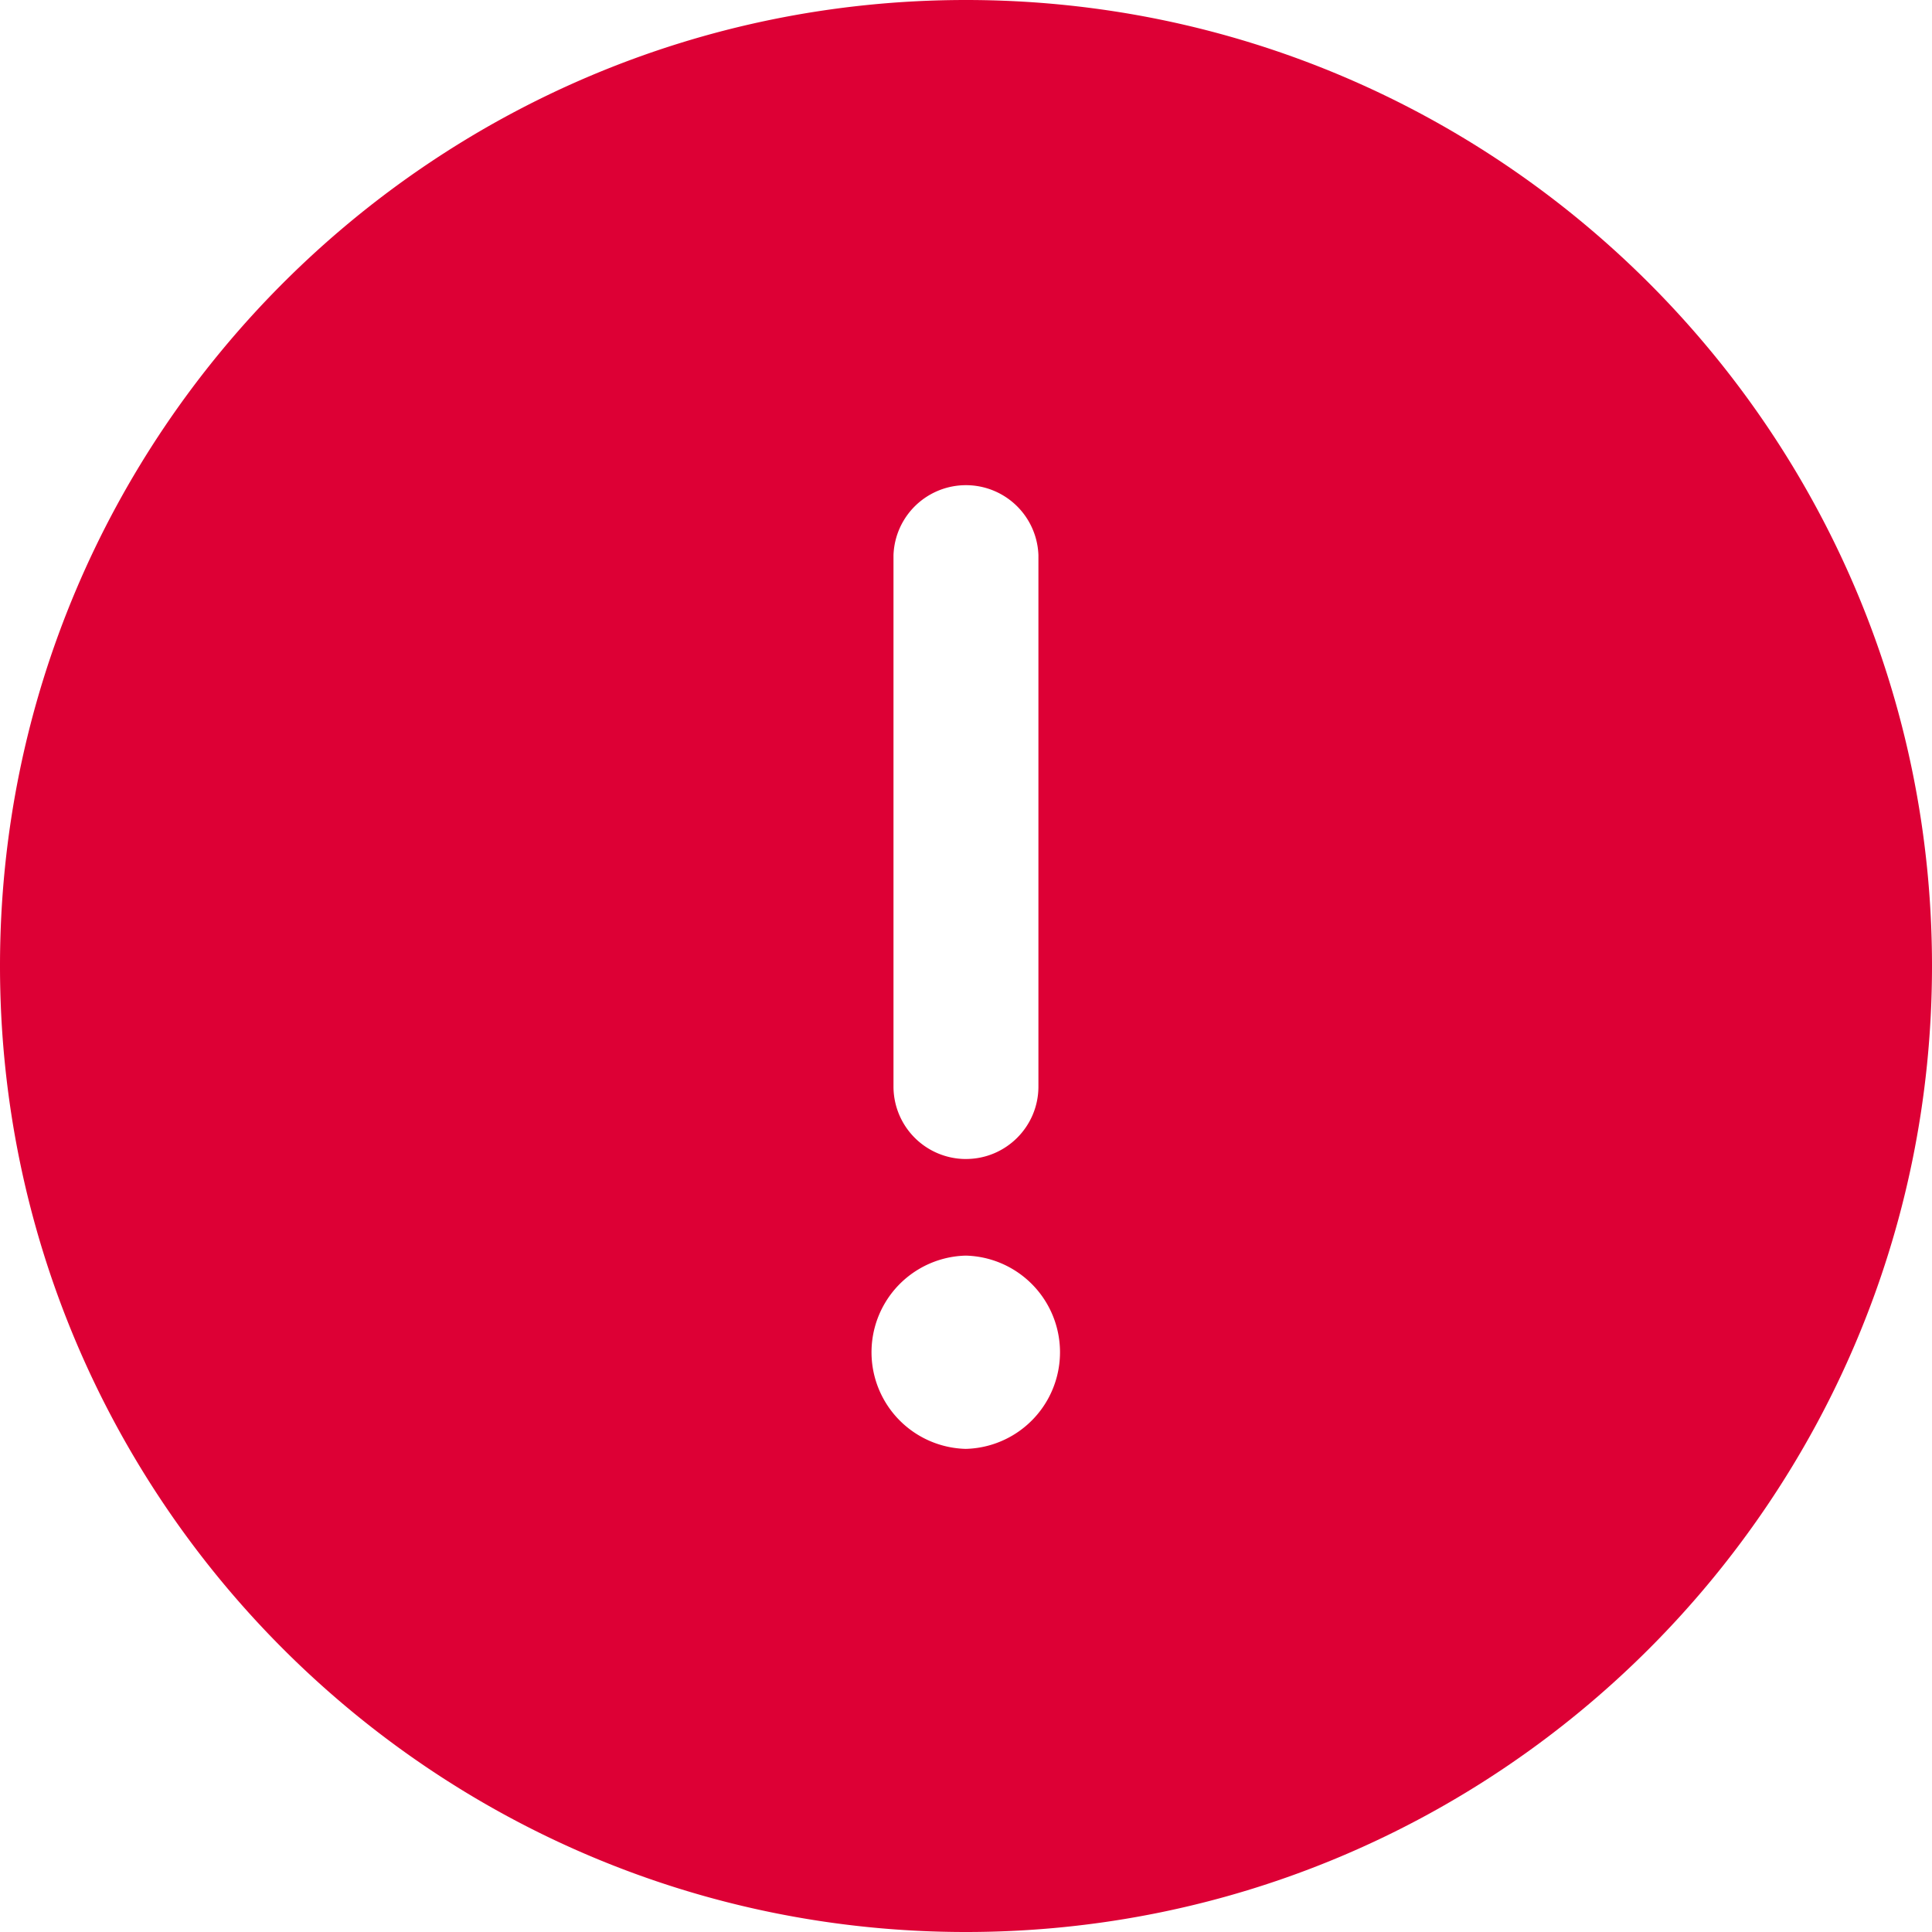 <svg width="64" height="64" fill="none" xmlns="http://www.w3.org/2000/svg"><path d="M31.998 64C49.66 64 64 49.66 64 31.998 64 14.336 49.66 0 31.998 0 14.34 0 0 14.336 0 31.998S14.34 64 31.998 64Zm0-25.606a2.402 2.402 0 0 1-2.4-2.401V18.389a2.402 2.402 0 0 1 4.801 0v17.604c0 1.325-1.075 2.4-2.4 2.4Zm-.006 9.602a3.202 3.202 0 0 1 0-6.402 3.202 3.202 0 0 1 0 6.402Z" fill="#DD0035"/></svg>